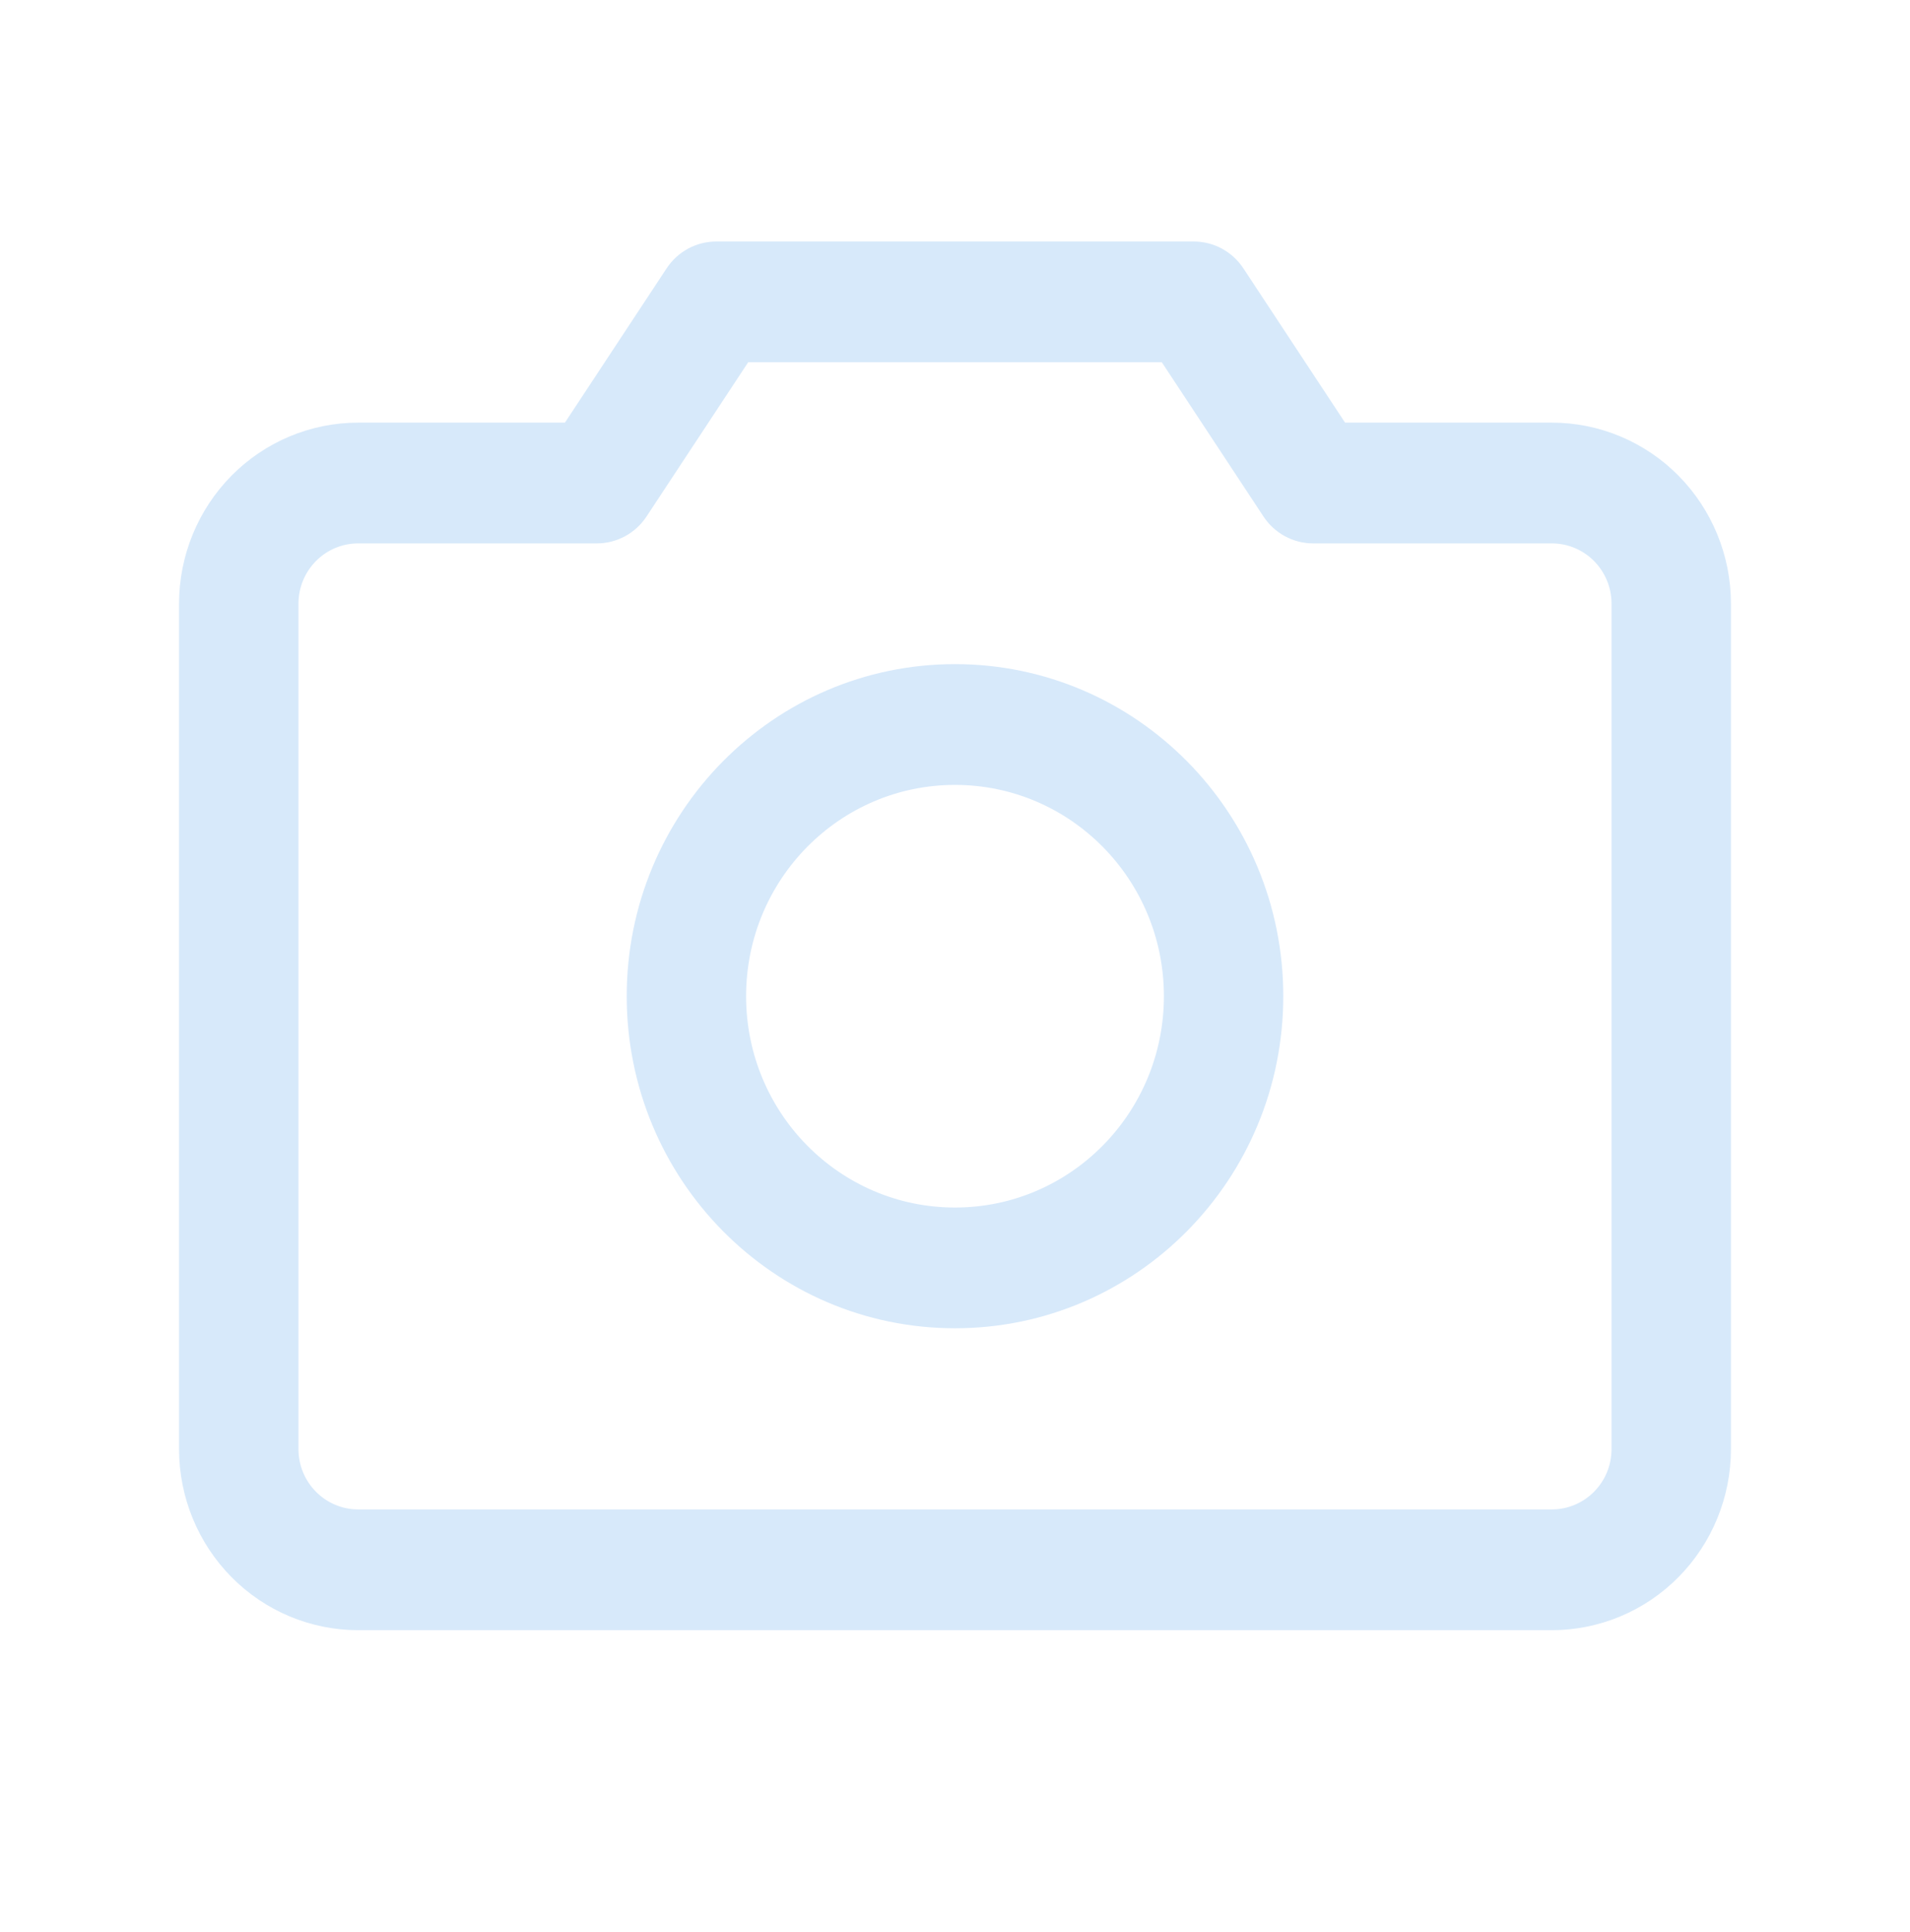 <svg width="86" height="87" viewBox="0 0 86 87" fill="none" xmlns="http://www.w3.org/2000/svg">
<path fill-rule="evenodd" clip-rule="evenodd" d="M30.014 12.086C30.512 11.329 31.351 10.875 32.25 10.875H53.75C54.649 10.875 55.488 11.329 55.986 12.086L60.563 19.031H69.875C72.013 19.031 74.064 19.891 75.576 21.42C77.088 22.95 77.938 25.024 77.938 27.188V65.25C77.938 67.413 77.088 69.488 75.576 71.017C74.064 72.547 72.013 73.406 69.875 73.406H16.125C13.987 73.406 11.936 72.547 10.424 71.017C8.912 69.488 8.062 67.413 8.062 65.25V27.188C8.062 25.024 8.912 22.95 10.424 21.42C11.936 19.891 13.987 19.031 16.125 19.031H25.437L30.014 12.086ZM33.688 16.312L29.111 23.258C28.613 24.014 27.774 24.469 26.875 24.469H16.125C15.412 24.469 14.729 24.755 14.225 25.265C13.721 25.775 13.438 26.466 13.438 27.188V65.25C13.438 65.971 13.721 66.663 14.225 67.172C14.729 67.682 15.412 67.969 16.125 67.969H69.875C70.588 67.969 71.271 67.682 71.775 67.172C72.279 66.663 72.562 65.971 72.562 65.25V27.188C72.562 26.466 72.279 25.775 71.775 25.265C71.271 24.755 70.588 24.469 69.875 24.469H59.125C58.226 24.469 57.387 24.014 56.889 23.258L52.312 16.312H33.688Z" fill="#D7E9FA"/>
<path fill-rule="evenodd" clip-rule="evenodd" d="M43 35.344C37.805 35.344 33.594 39.604 33.594 44.859C33.594 50.115 37.805 54.375 43 54.375C48.195 54.375 52.406 50.115 52.406 44.859C52.406 39.604 48.195 35.344 43 35.344ZM28.219 44.859C28.219 36.601 34.837 29.906 43 29.906C51.163 29.906 57.781 36.601 57.781 44.859C57.781 53.118 51.163 59.812 43 59.812C34.837 59.812 28.219 53.118 28.219 44.859Z" fill="#D7E9FA"/>
</svg>
